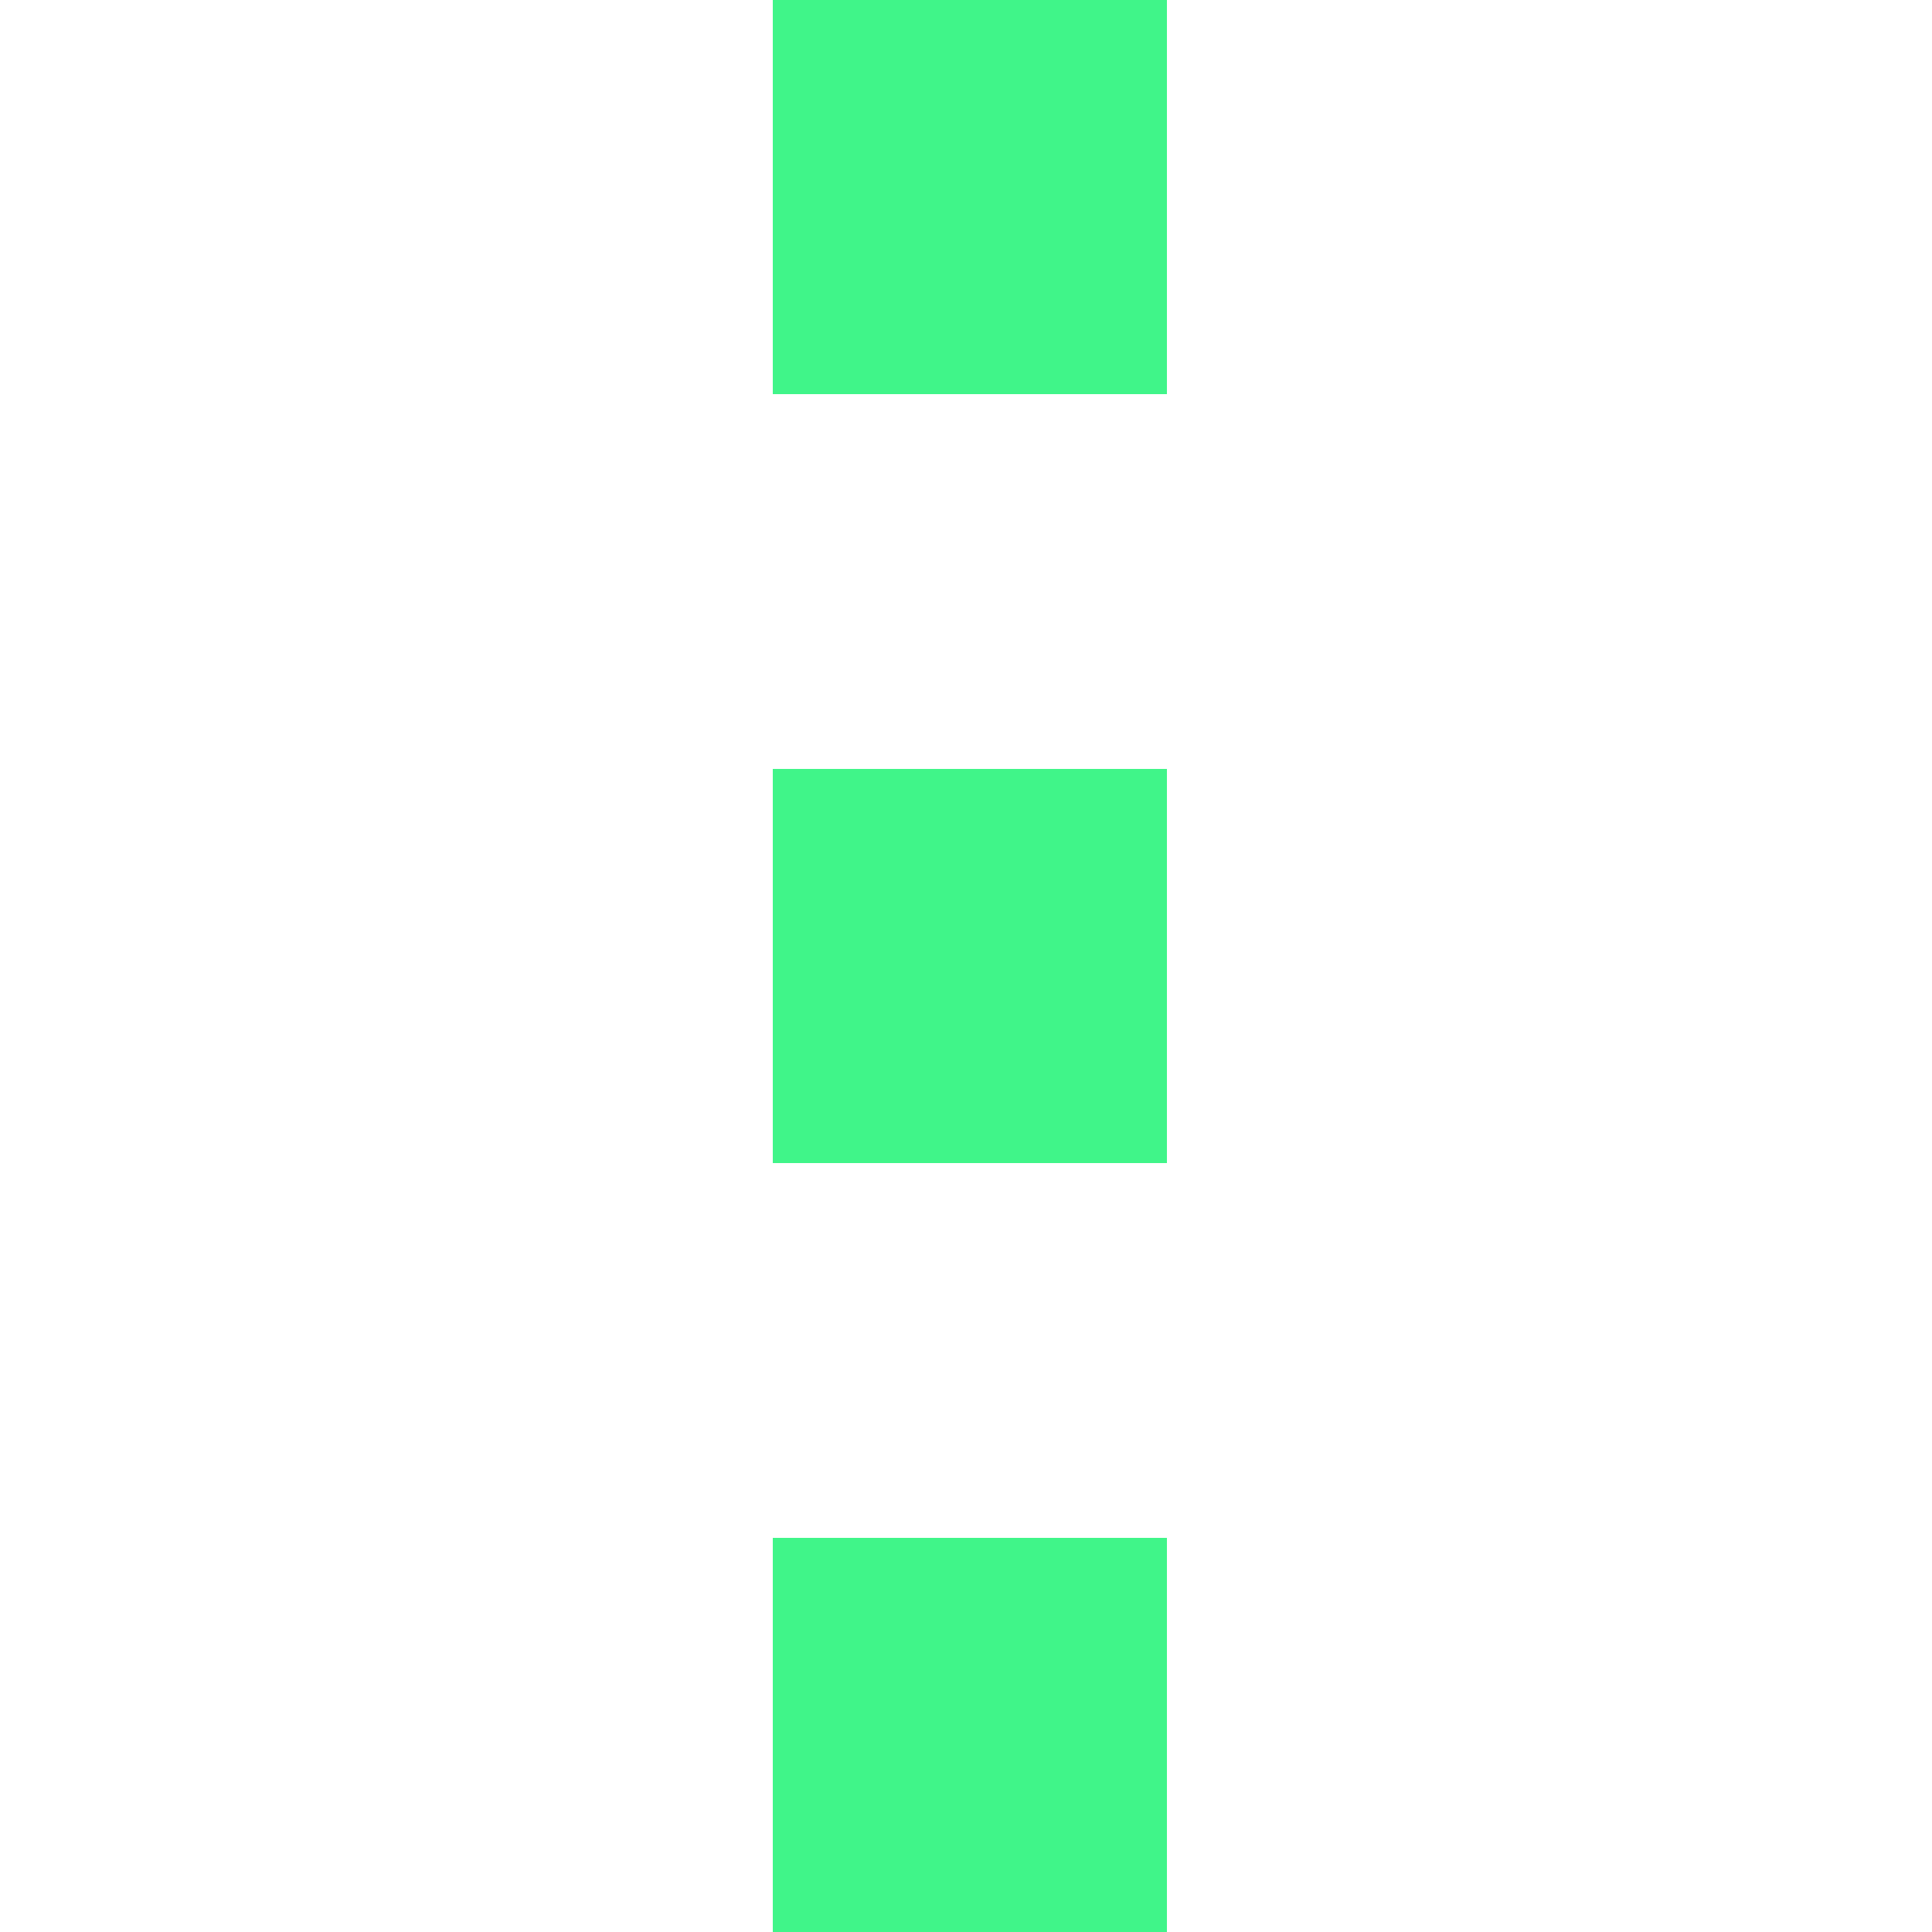 <svg width="20" height="20" viewBox="0 0 20 20" fill="none" xmlns="http://www.w3.org/2000/svg">
<path d="M12.08 15.92V20H8V15.92H12.08ZM12.08 7.96V12.04H8V7.96H12.08ZM12.08 0V4.08H8V0H12.08Z" fill="#40F589"/>
</svg>
